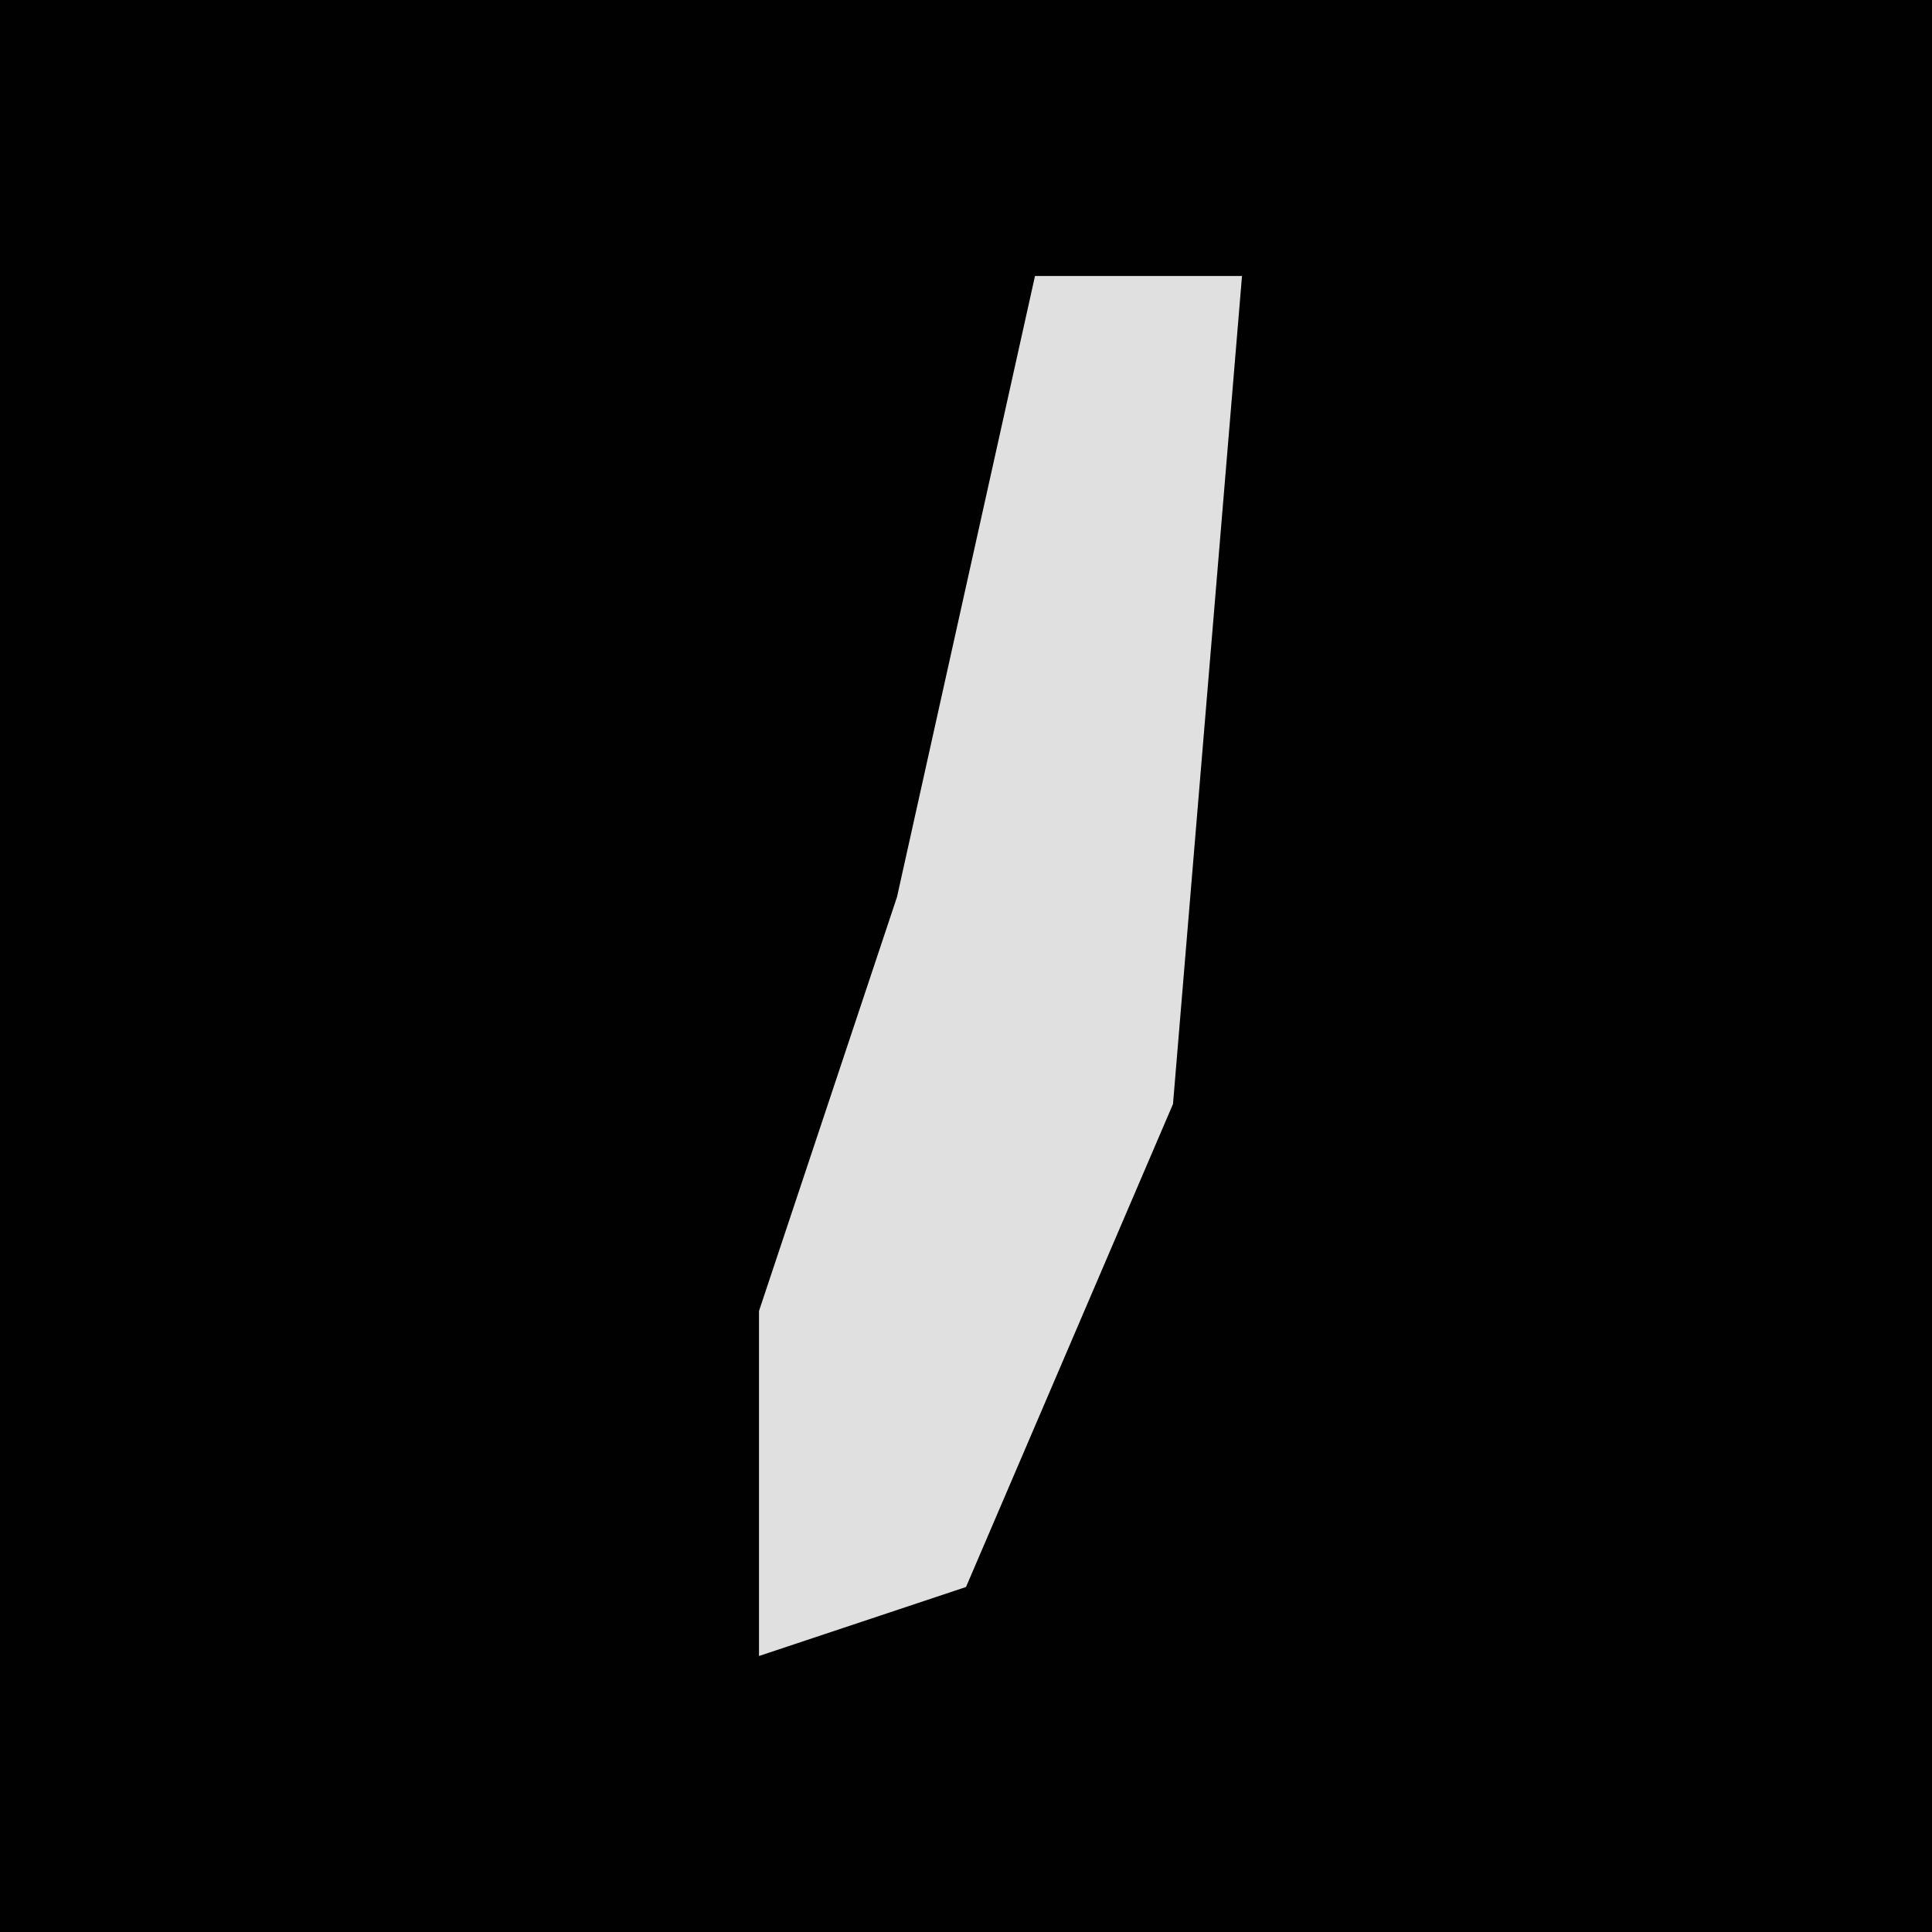 <?xml version="1.0" encoding="UTF-8"?>
<svg version="1.1" xmlns="http://www.w3.org/2000/svg" width="28" height="28">
<path d="M0,0 L28,0 L28,28 L0,28 Z " fill="#010101" transform="translate(0,0)"/>
<path d="M0,0 L3,0 L2,12 L-1,19 L-4,20 L-4,15 L-2,9 Z " fill="#E0E0E0" transform="translate(15,4)"/>
</svg>
